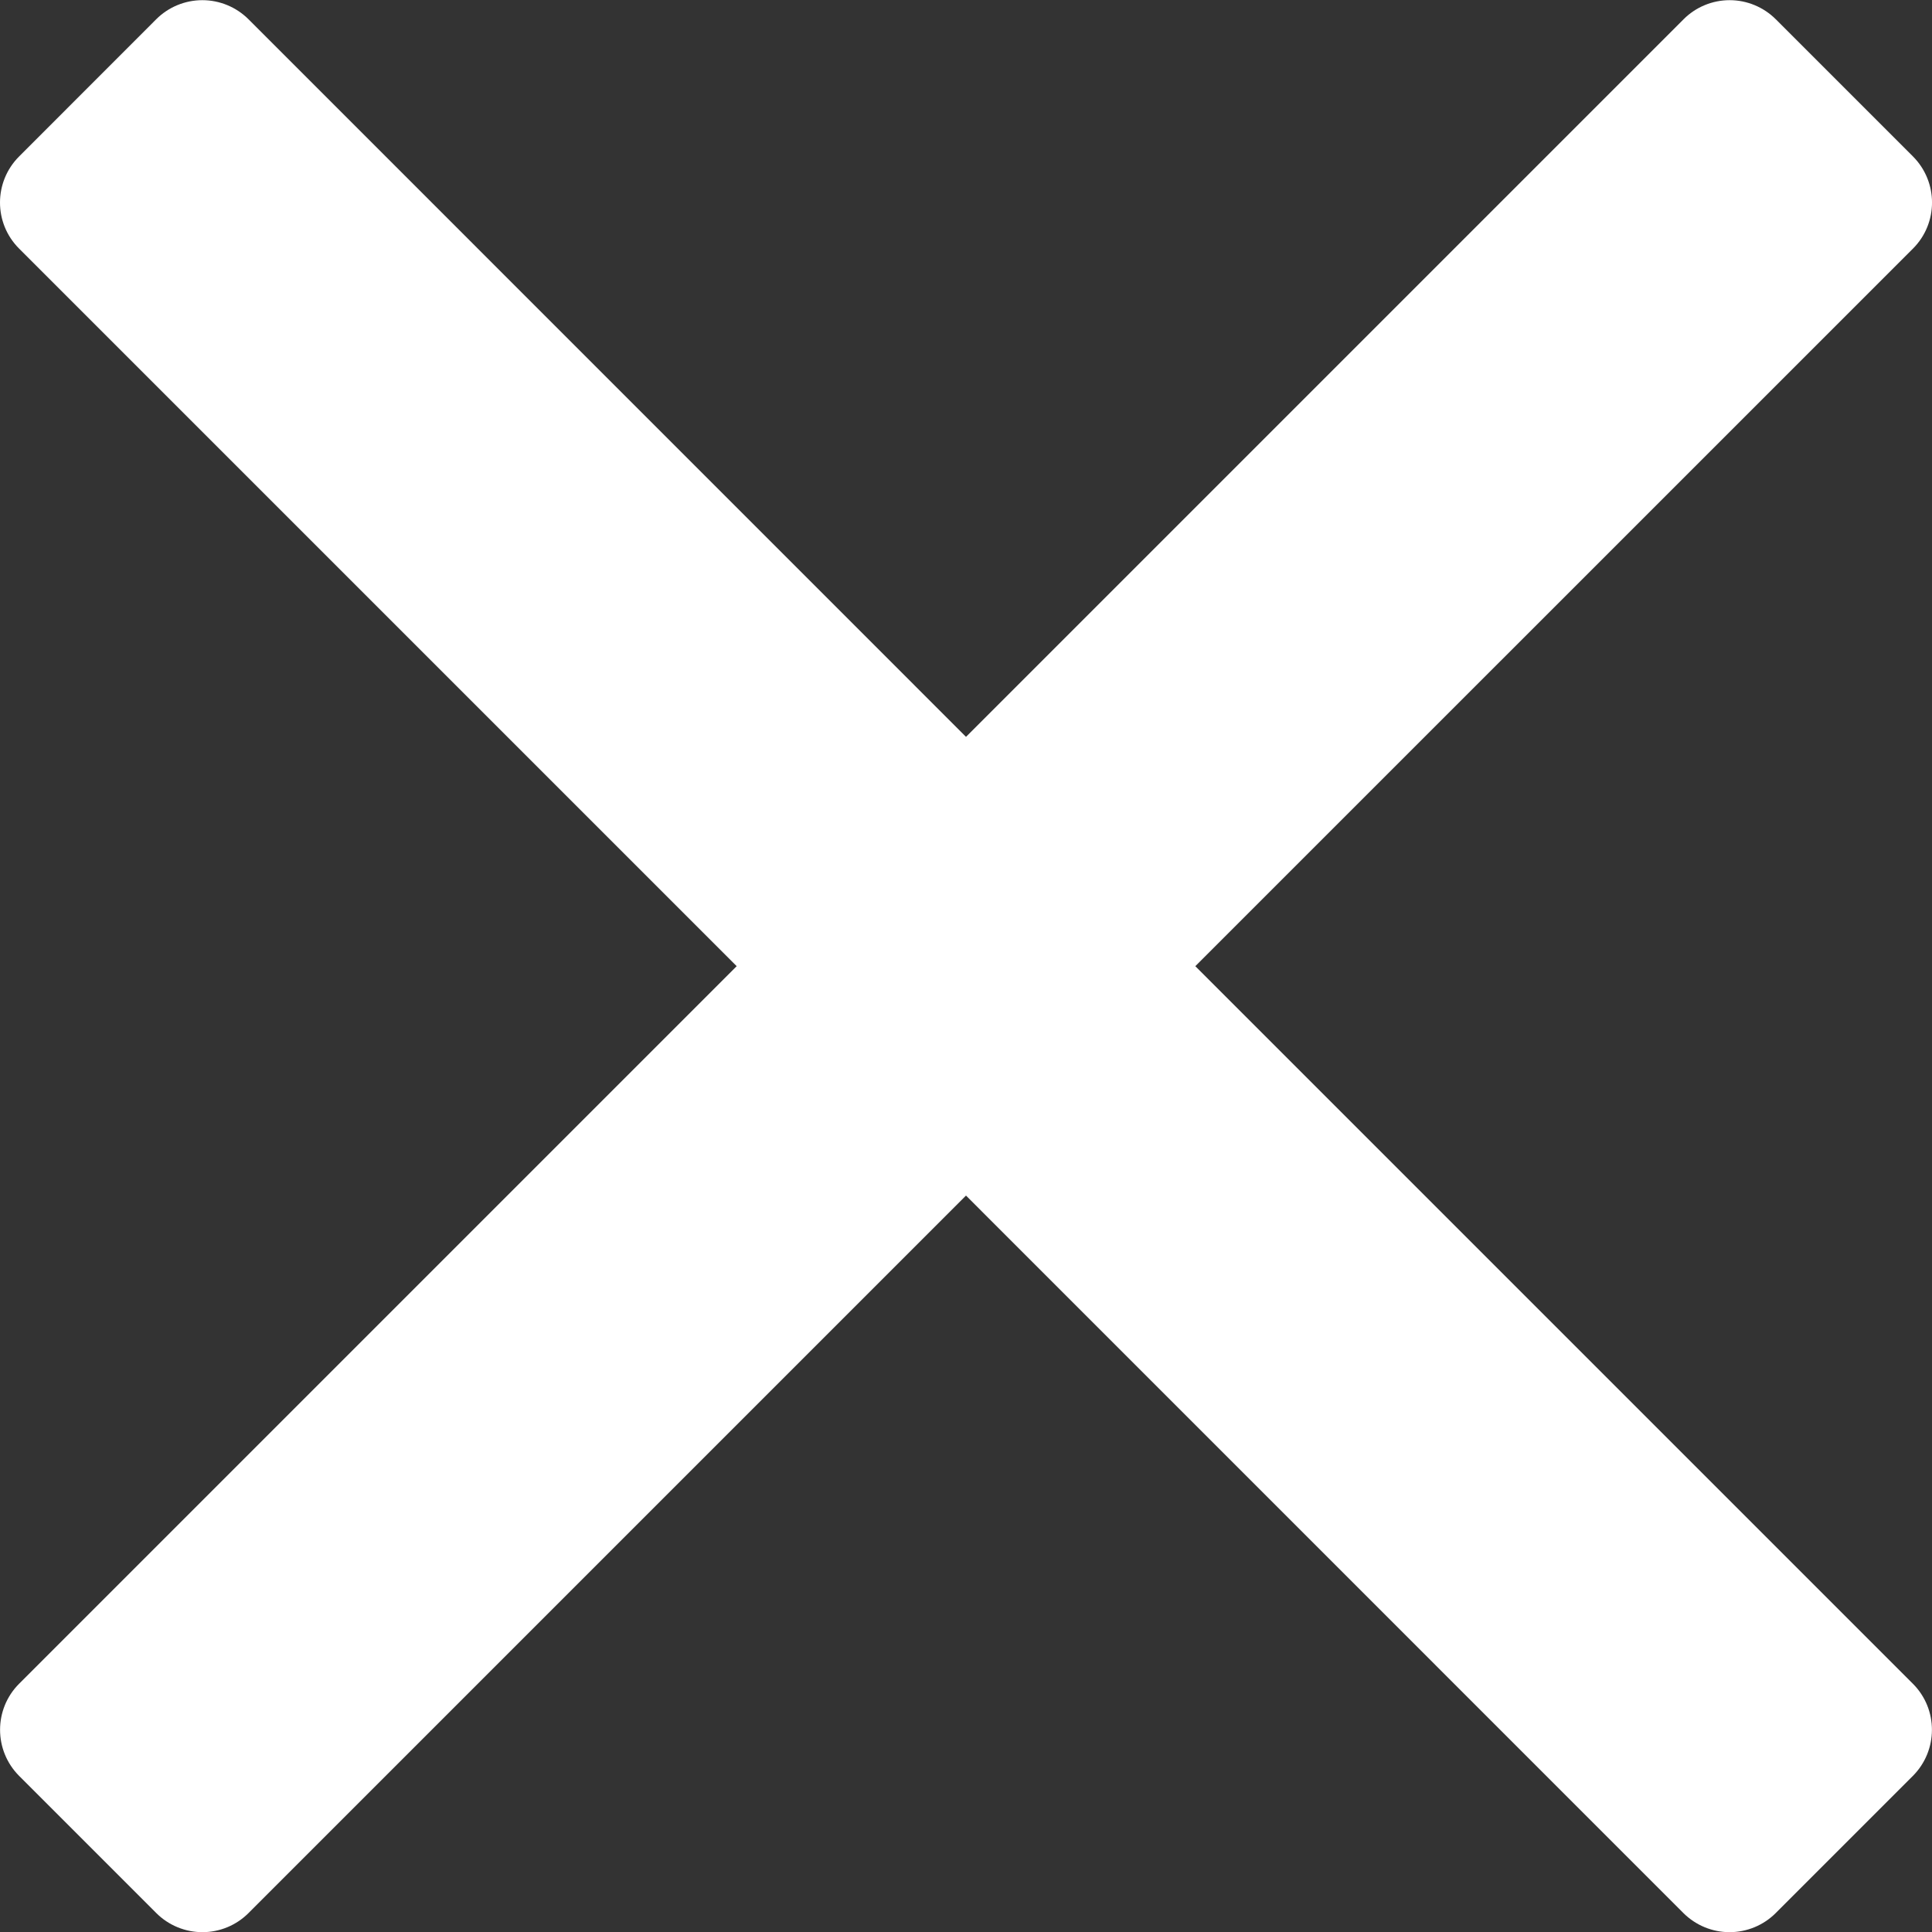 <svg width="23" height="23" viewBox="0 0 23 23" fill="none" xmlns="http://www.w3.org/2000/svg">
<rect x="0" y="0" width="23" height="23" fill="#333333" stroke="none"/>
<g clip-path="url(#clip0_11_178)">
<path d="M14.23 11.502L22.773 2.96C23.076 2.657 23.076 2.166 22.773 1.862L21.14 0.229C20.994 0.084 20.797 0.002 20.591 0.002C20.385 0.002 20.188 0.084 20.043 0.229L11.5 8.772L2.958 0.229C2.812 0.084 2.615 0.002 2.409 0.002C2.203 0.002 2.005 0.084 1.86 0.229L0.228 1.862C-0.076 2.166 -0.076 2.657 0.228 2.96L8.77 11.502L0.228 20.044C-0.075 20.347 -0.075 20.838 0.228 21.142L1.861 22.775C2.006 22.92 2.204 23.002 2.41 23.002C2.616 23.002 2.813 22.92 2.958 22.775L11.5 14.233L20.041 22.775C20.187 22.92 20.384 23.002 20.59 23.002C20.796 23.002 20.994 22.92 21.139 22.775L22.772 21.142C23.075 20.838 23.075 20.347 22.772 20.044L14.23 11.502Z" fill="white"/>
</g>
<defs>
<clipPath id="clip0_11_178">
<rect width="23" height="23" fill="white"/>
</clipPath>
</defs>
</svg>
